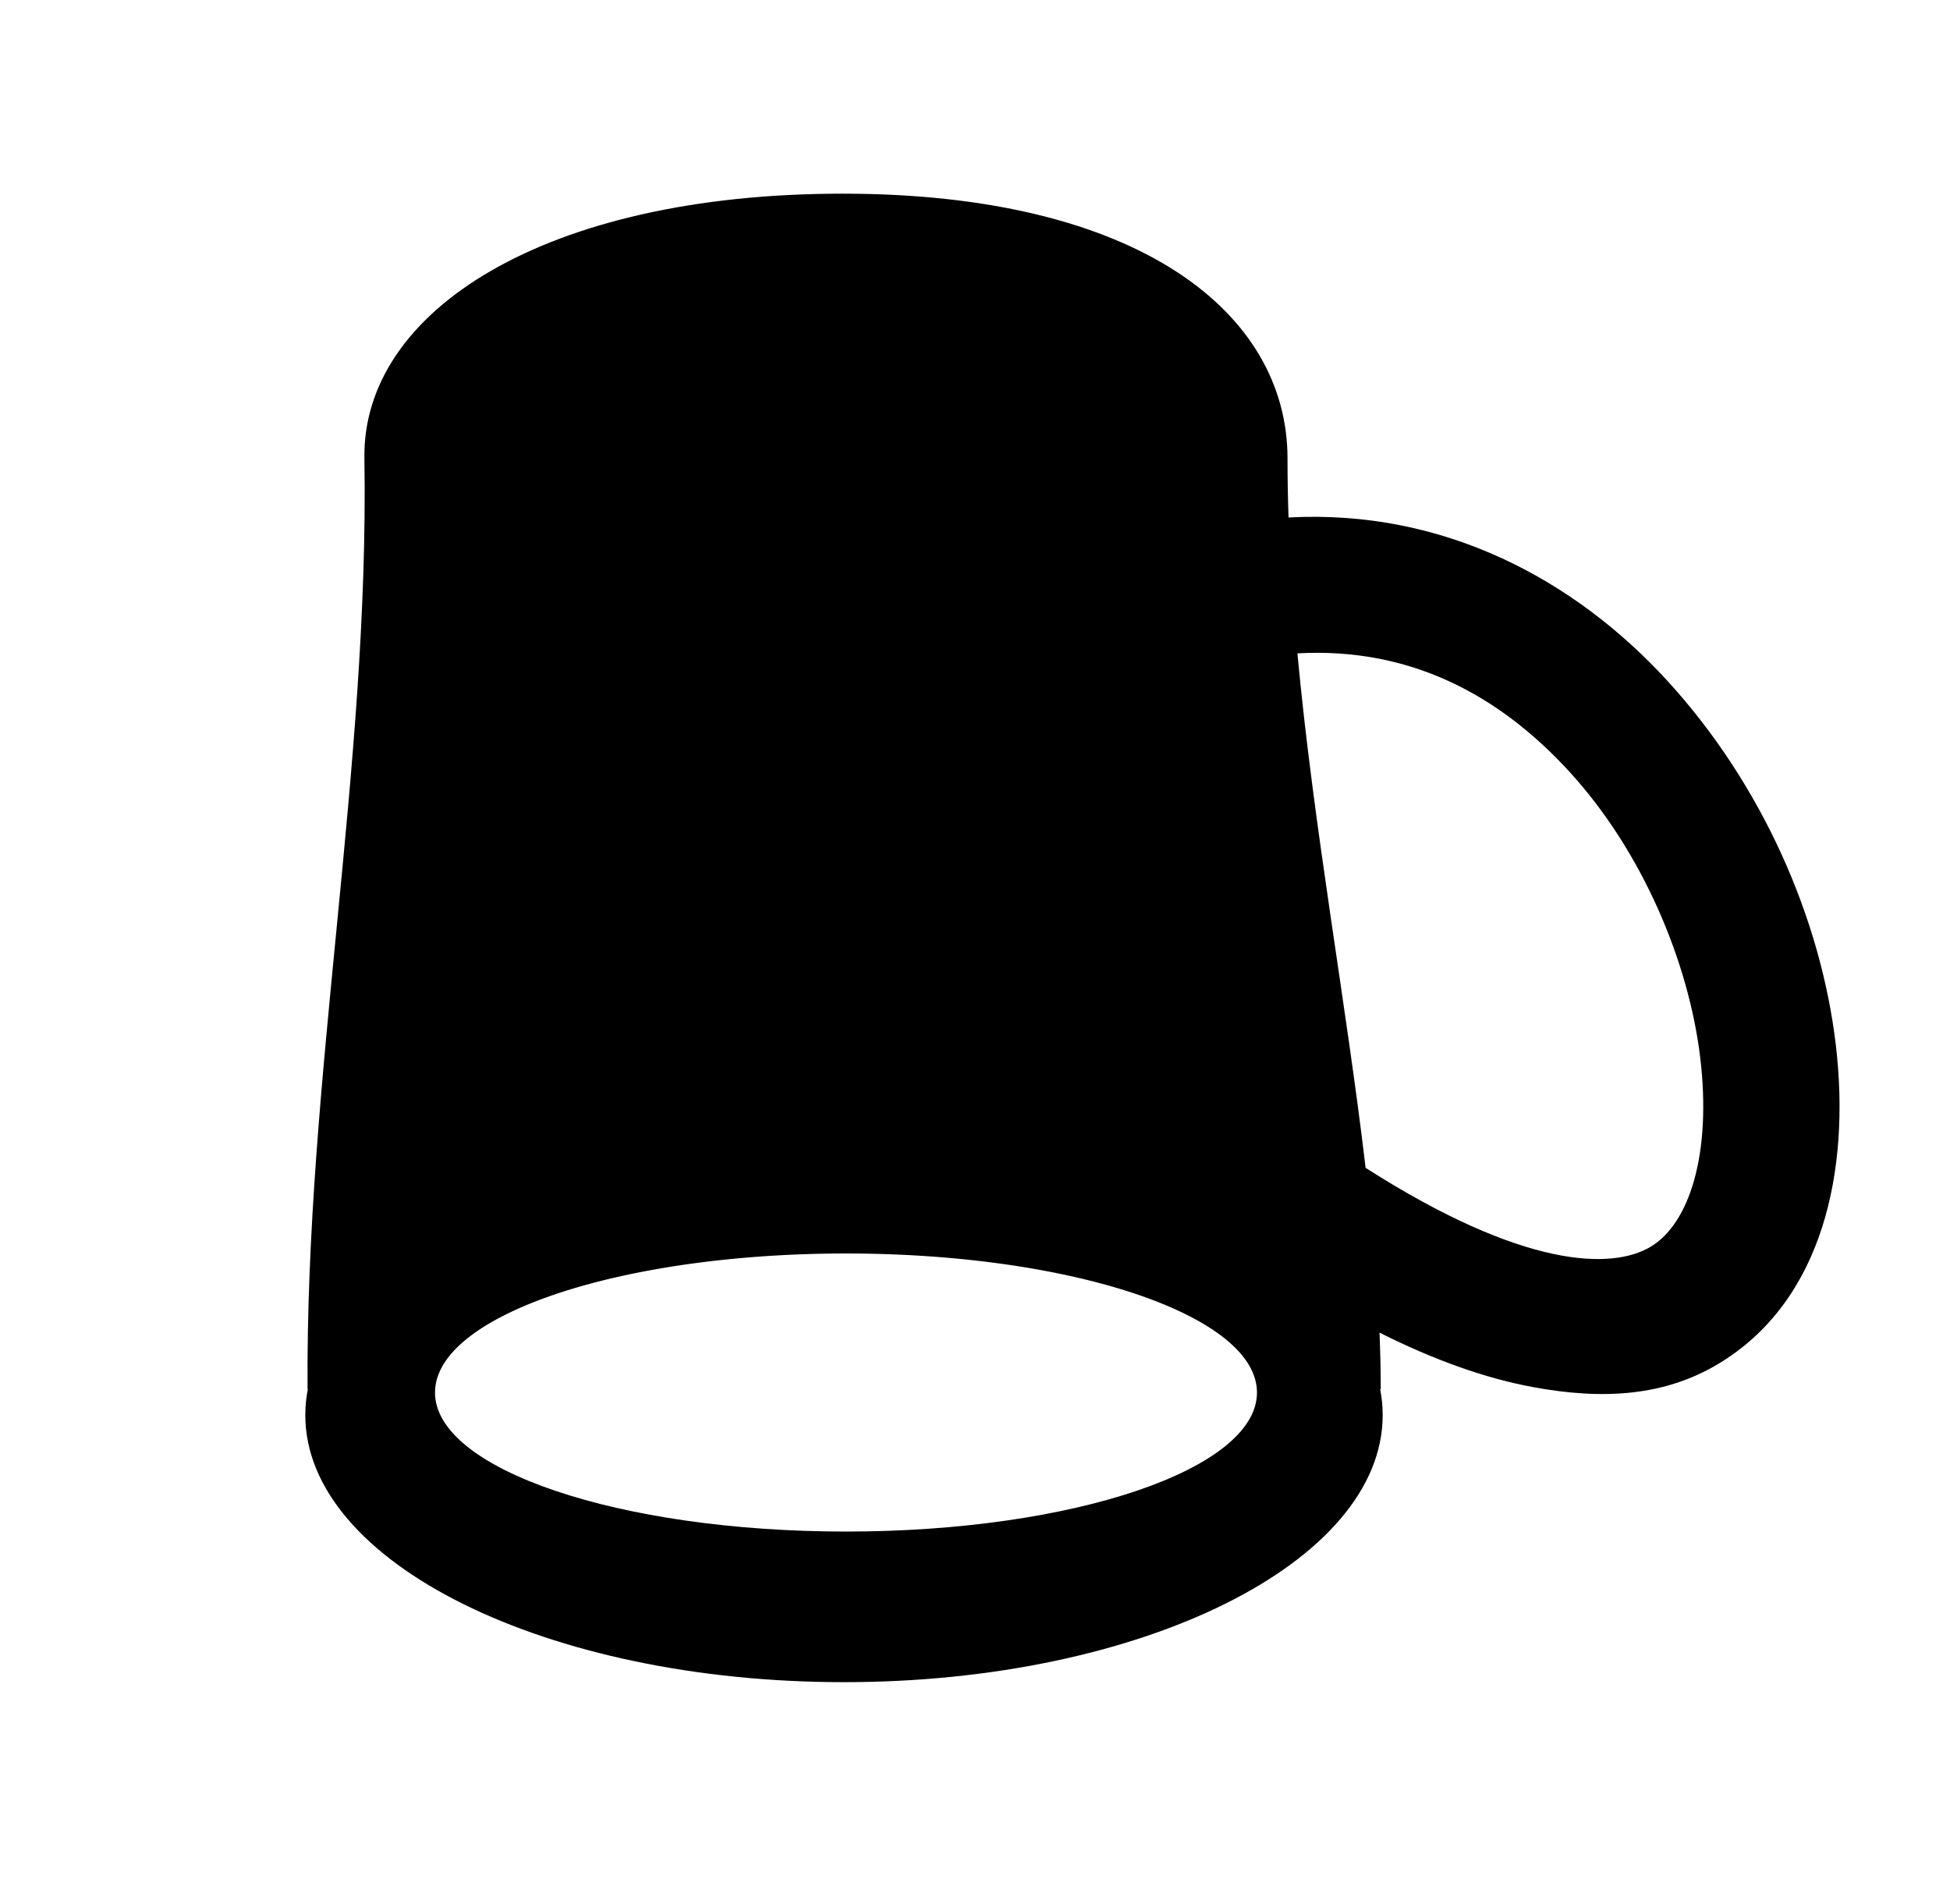 <svg xmlns="http://www.w3.org/2000/svg" viewBox="0 -64 1024 1000" style="transform: scaleY(-1);">
<path fill="currentColor" d="M902.074 652.359c-27.635 16.469-59.479 19.082-97.626 11.936l-0.003-0.005c-24.598-4.609-51.345-14.094-80.029-28.507 0.416 10.031 0.656 19.942 0.656 29.694h-0.312c0.869 4.475 1.326 9.009 1.326 13.596 0 77.467-126.65 140.268-282.881 140.268s-282.881-62.803-282.881-140.268c0-4.587 0.459-9.121 1.326-13.596h-0.145c-1.092-162.883 32.457-326.080 29.86-488.794-1.234-77.413 94.996-138.982 251.142-138.982s233.602 63.029 233.602 138.982c0 10.324 0.189 20.679 0.536 31.057 81.945-4.427 150.608 33.020 198.788 85.595 50.032 54.596 80.702 125.060 88.582 191.136s-6.674 134.947-61.941 167.888zM444.252 740.254c119.197 0 215.822-32.688 215.822-73.010 0-0.591-0.025-1.179-0.067-1.767v0c-0.043-0.613-0.109-1.226-0.197-1.836 0-0.003 0-0.007-0.002-0.012-0.082-0.566-0.187-1.131-0.306-1.694-0.010-0.052-0.018-0.102-0.028-0.154-0.115-0.528-0.254-1.052-0.403-1.577-0.023-0.085-0.042-0.172-0.067-0.257-0.147-0.499-0.316-0.999-0.493-1.495-0.038-0.109-0.070-0.217-0.11-0.324-0.177-0.479-0.374-0.957-0.578-1.433-0.053-0.124-0.099-0.249-0.154-0.373-0.205-0.461-0.431-0.92-0.66-1.38-0.068-0.137-0.13-0.276-0.202-0.413-0.231-0.444-0.481-0.887-0.737-1.328-0.087-0.15-0.165-0.301-0.256-0.451-0.256-0.429-0.531-0.857-0.81-1.285-0.104-0.159-0.2-0.319-0.307-0.478-0.281-0.418-0.58-0.834-0.882-1.248-0.12-0.165-0.236-0.332-0.359-0.498-0.306-0.409-0.63-0.815-0.957-1.219-0.135-0.169-0.267-0.339-0.406-0.508-0.329-0.399-0.677-0.795-1.026-1.191-0.154-0.174-0.302-0.349-0.459-0.523-0.352-0.388-0.72-0.775-1.091-1.159-0.172-0.179-0.337-0.357-0.513-0.535-0.374-0.379-0.763-0.755-1.154-1.131-0.19-0.182-0.376-0.366-0.57-0.546-0.394-0.369-0.803-0.735-1.214-1.103-0.209-0.185-0.413-0.371-0.625-0.556-0.416-0.361-0.845-0.72-1.276-1.077-0.226-0.187-0.449-0.376-0.68-0.563-0.436-0.352-0.885-0.703-1.336-1.054-0.242-0.189-0.483-0.378-0.73-0.565-0.458-0.346-0.927-0.69-1.4-1.034-0.259-0.189-0.516-0.378-0.778-0.565-0.474-0.337-0.961-0.672-1.448-1.006-0.281-0.192-0.56-0.384-0.845-0.575-0.491-0.327-0.992-0.653-1.497-0.979-0.299-0.192-0.596-0.386-0.9-0.576-0.508-0.321-1.027-0.638-1.549-0.956-0.317-0.194-0.635-0.388-0.957-0.58-0.526-0.314-1.061-0.625-1.6-0.934-0.334-0.192-0.667-0.384-1.004-0.575-0.543-0.306-1.096-0.611-1.654-0.914-0.352-0.192-0.705-0.384-1.062-0.575-0.56-0.299-1.126-0.595-1.697-0.89-0.369-0.192-0.738-0.383-1.114-0.573-0.578-0.292-1.163-0.583-1.752-0.874-0.386-0.189-0.77-0.379-1.161-0.566-0.593-0.286-1.193-0.57-1.797-0.852-0.403-0.189-0.807-0.376-1.214-0.563-0.608-0.279-1.223-0.555-1.843-0.83-0.419-0.187-0.84-0.373-1.265-0.558-0.621-0.271-1.251-0.541-1.884-0.809-0.439-0.187-0.882-0.373-1.326-0.558-0.633-0.264-1.273-0.525-1.918-0.785-0.456-0.184-0.914-0.368-1.375-0.55-0.651-0.257-1.308-0.513-1.969-0.768-0.471-0.18-0.944-0.361-1.418-0.541-0.663-0.251-1.331-0.499-2.005-0.747-0.491-0.18-0.984-0.359-1.48-0.538-0.673-0.242-1.351-0.483-2.035-0.722-0.509-0.179-1.021-0.356-1.535-0.531-0.685-0.236-1.375-0.469-2.070-0.702-0.525-0.175-1.052-0.349-1.582-0.523-0.7-0.229-1.403-0.456-2.113-0.683-0.54-0.172-1.084-0.342-1.629-0.513-0.708-0.221-1.418-0.441-2.135-0.658-0.561-0.17-1.128-0.341-1.696-0.509-0.718-0.214-1.44-0.426-2.168-0.636-0.575-0.167-1.153-0.331-1.732-0.496-0.73-0.207-1.463-0.413-2.202-0.616-0.596-0.165-1.196-0.327-1.797-0.489-0.735-0.199-1.472-0.396-2.213-0.591-0.613-0.16-1.229-0.321-1.848-0.479-0.748-0.192-1.5-0.384-2.257-0.575-0.621-0.155-1.248-0.309-1.873-0.463-0.762-0.187-1.525-0.373-2.295-0.556-0.638-0.152-1.281-0.302-1.924-0.451-0.77-0.179-1.542-0.357-2.319-0.535-0.656-0.149-1.32-0.296-1.981-0.441-0.773-0.17-1.549-0.341-2.329-0.509-0.673-0.145-1.351-0.287-2.031-0.429-0.785-0.165-1.57-0.329-2.362-0.489-0.683-0.139-1.371-0.276-2.060-0.413-0.8-0.159-1.599-0.317-2.405-0.473-0.693-0.134-1.392-0.264-2.088-0.394-0.807-0.152-1.615-0.304-2.429-0.451-0.715-0.13-1.435-0.257-2.155-0.384-0.809-0.144-1.617-0.287-2.432-0.428-0.732-0.125-1.47-0.247-2.205-0.371-0.815-0.135-1.629-0.272-2.449-0.404-0.743-0.12-1.492-0.237-2.24-0.354-0.825-0.13-1.65-0.259-2.482-0.386-0.753-0.114-1.513-0.226-2.274-0.336-0.834-0.122-1.664-0.246-2.502-0.364-0.775-0.11-1.557-0.215-2.337-0.322-0.83-0.114-1.659-0.229-2.494-0.339-0.792-0.105-1.59-0.205-2.385-0.307-0.839-0.107-1.674-0.215-2.516-0.319-0.798-0.099-1.604-0.192-2.407-0.287-0.847-0.1-1.692-0.202-2.544-0.299-0.81-0.092-1.627-0.179-2.441-0.269-0.855-0.094-1.709-0.187-2.569-0.277-0.82-0.085-1.649-0.167-2.472-0.249-0.862-0.087-1.721-0.174-2.588-0.256-0.83-0.079-1.667-0.154-2.502-0.229-0.869-0.079-1.736-0.16-2.608-0.236-0.855-0.074-1.717-0.142-2.578-0.212-0.857-0.070-1.712-0.142-2.573-0.209-0.892-0.068-1.789-0.132-2.684-0.197-0.84-0.062-1.677-0.125-2.519-0.182-0.907-0.062-1.821-0.119-2.731-0.177-0.842-0.053-1.68-0.11-2.526-0.162-0.932-0.055-1.871-0.105-2.806-0.157-0.829-0.045-1.654-0.095-2.484-0.137-0.957-0.048-1.921-0.092-2.883-0.137-0.822-0.038-1.64-0.080-2.464-0.115-0.972-0.042-1.951-0.077-2.928-0.114-0.819-0.032-1.634-0.065-2.454-0.094-0.986-0.033-1.976-0.060-2.965-0.089-0.822-0.023-1.639-0.052-2.464-0.074-1.027-0.027-2.061-0.045-3.094-0.067-0.787-0.017-1.57-0.037-2.36-0.050-1.201-0.020-2.407-0.033-3.612-0.047-0.626-0.007-1.251-0.018-1.879-0.023-1.801-0.015-3.608-0.023-5.421-0.023-0.037 0-0.074 0-0.11 0-1.851 0-3.695 0.008-5.534 0.023-0.546 0.005-1.091 0.015-1.635 0.020-1.288 0.015-2.578 0.028-3.859 0.050-0.707 0.012-1.408 0.030-2.113 0.045-1.116 0.023-2.233 0.043-3.344 0.072-0.745 0.018-1.483 0.043-2.225 0.065-1.071 0.032-2.142 0.060-3.207 0.097-0.738 0.025-1.47 0.057-2.207 0.084-1.061 0.040-2.123 0.079-3.179 0.124-0.742 0.032-1.478 0.068-2.217 0.104-1.046 0.048-2.093 0.095-3.135 0.149-0.745 0.038-1.485 0.082-2.227 0.124-1.024 0.057-2.050 0.11-3.069 0.172-0.76 0.045-1.515 0.097-2.274 0.145-0.997 0.063-1.996 0.125-2.988 0.194-0.757 0.052-1.508 0.109-2.263 0.164-0.984 0.072-1.968 0.14-2.945 0.217-0.773 0.060-1.54 0.125-2.309 0.187-0.949 0.077-1.899 0.154-2.845 0.236-0.785 0.068-1.565 0.14-2.347 0.212-0.924 0.084-1.849 0.165-2.77 0.254-0.777 0.074-1.547 0.152-2.319 0.231-0.917 0.092-1.834 0.18-2.746 0.276-0.77 0.080-1.532 0.165-2.299 0.249-0.907 0.099-1.814 0.195-2.716 0.299-0.76 0.087-1.513 0.177-2.27 0.266-0.897 0.105-1.794 0.21-2.686 0.321-0.75 0.092-1.495 0.189-2.242 0.284-0.89 0.114-1.781 0.226-2.666 0.342-0.742 0.099-1.477 0.2-2.215 0.301-0.875 0.12-1.752 0.239-2.621 0.362-0.743 0.105-1.482 0.215-2.222 0.324-0.855 0.125-1.711 0.251-2.559 0.379-0.738 0.112-1.468 0.227-2.202 0.342-0.842 0.132-1.686 0.262-2.522 0.399-0.727 0.117-1.448 0.239-2.172 0.359-0.832 0.139-1.664 0.277-2.491 0.419-0.72 0.124-1.433 0.251-2.147 0.378-0.817 0.144-1.635 0.289-2.446 0.436-0.718 0.13-1.43 0.266-2.143 0.398-0.795 0.149-1.589 0.297-2.377 0.449-0.712 0.137-1.418 0.277-2.123 0.418-0.785 0.155-1.57 0.311-2.349 0.469-0.695 0.142-1.385 0.286-2.075 0.431-0.775 0.162-1.552 0.324-2.32 0.489-0.685 0.147-1.365 0.297-2.045 0.448-0.758 0.167-1.517 0.334-2.269 0.504-0.682 0.154-1.358 0.311-2.035 0.468-0.742 0.172-1.482 0.344-2.217 0.52-0.672 0.16-1.338 0.322-2.003 0.484-0.727 0.177-1.452 0.356-2.172 0.536-0.658 0.165-1.311 0.332-1.963 0.499-0.718 0.184-1.435 0.369-2.145 0.556-0.643 0.169-1.283 0.341-1.919 0.513-0.702 0.189-1.402 0.379-2.095 0.571-0.64 0.177-1.275 0.356-1.909 0.535-0.68 0.192-1.356 0.386-2.030 0.581-0.628 0.182-1.253 0.366-1.874 0.551-0.667 0.199-1.331 0.398-1.991 0.598-0.618 0.187-1.231 0.378-1.841 0.568-0.645 0.2-1.288 0.403-1.928 0.606-0.611 0.195-1.218 0.391-1.821 0.588-0.63 0.205-1.256 0.413-1.878 0.62-0.596 0.199-1.188 0.401-1.777 0.601-0.613 0.21-1.224 0.421-1.831 0.635-0.585 0.205-1.166 0.411-1.744 0.62-0.595 0.214-1.186 0.429-1.774 0.645-0.576 0.212-1.148 0.424-1.716 0.638-0.575 0.217-1.144 0.434-1.712 0.653-0.565 0.217-1.124 0.436-1.682 0.656-0.56 0.221-1.114 0.444-1.667 0.667-0.546 0.222-1.091 0.444-1.63 0.667-0.543 0.226-1.081 0.451-1.615 0.678-0.538 0.229-1.072 0.458-1.6 0.688-0.521 0.227-1.039 0.456-1.554 0.685-0.523 0.234-1.044 0.468-1.56 0.703-0.503 0.231-1.001 0.461-1.497 0.693-0.511 0.239-1.021 0.479-1.523 0.722-0.484 0.232-0.962 0.468-1.44 0.703-0.496 0.244-0.989 0.489-1.477 0.735-0.469 0.237-0.932 0.478-1.393 0.717-0.478 0.247-0.954 0.496-1.423 0.747-0.451 0.241-0.895 0.483-1.34 0.725-0.464 0.254-0.927 0.508-1.381 0.763-0.431 0.242-0.855 0.488-1.28 0.732-0.448 0.259-0.894 0.516-1.331 0.777-0.414 0.247-0.822 0.494-1.228 0.743-0.431 0.264-0.862 0.526-1.283 0.792-0.394 0.249-0.78 0.498-1.168 0.748-0.414 0.269-0.829 0.536-1.234 0.807-0.374 0.251-0.74 0.501-1.108 0.753-0.401 0.276-0.802 0.55-1.191 0.827-0.352 0.249-0.695 0.501-1.037 0.752-0.386 0.282-0.772 0.563-1.146 0.847-0.334 0.252-0.658 0.506-0.984 0.762-0.366 0.286-0.732 0.57-1.086 0.857-0.316 0.256-0.621 0.511-0.929 0.768-0.347 0.291-0.695 0.58-1.032 0.872-0.296 0.257-0.581 0.515-0.869 0.773-0.327 0.294-0.658 0.588-0.976 0.885-0.276 0.257-0.54 0.516-0.807 0.775-0.311 0.301-0.623 0.601-0.922 0.904-0.256 0.259-0.499 0.518-0.747 0.778-0.291 0.306-0.585 0.61-0.864 0.917-0.236 0.259-0.458 0.52-0.685 0.78-0.272 0.311-0.546 0.621-0.805 0.934-0.215 0.261-0.418 0.521-0.626 0.782-0.251 0.316-0.504 0.63-0.742 0.947-0.197 0.262-0.381 0.528-0.571 0.792-0.227 0.317-0.459 0.635-0.675 0.956-0.177 0.264-0.341 0.528-0.509 0.792-0.207 0.322-0.418 0.646-0.611 0.971-0.157 0.262-0.299 0.526-0.448 0.79-0.185 0.329-0.376 0.658-0.548 0.989-0.135 0.261-0.257 0.523-0.384 0.785-0.164 0.336-0.332 0.672-0.483 1.009-0.115 0.261-0.215 0.521-0.324 0.783-0.14 0.341-0.287 0.682-0.413 1.024-0.097 0.261-0.175 0.521-0.264 0.782-0.117 0.346-0.239 0.692-0.342 1.039-0.075 0.257-0.135 0.515-0.202 0.772-0.094 0.354-0.192 0.707-0.271 1.062-0.055 0.249-0.094 0.501-0.14 0.752-0.070 0.366-0.145 0.73-0.199 1.096-0.035 0.241-0.053 0.483-0.082 0.725-0.043 0.378-0.094 0.755-0.122 1.134-0.043 0.6-0.067 1.201-0.067 1.806-0.008 40.317 96.617 73.003 215.813 73.003zM892.853 491.531c-5.982-50.198-30.277-108.362-68.822-150.418-37.063-40.439-83.861-65.292-142.72-62.025 8.566 92.12 25.704 184.33 35.81 270.181 83.078 53.093 129.37 53.534 149.641 41.449 20.507-12.226 32.073-48.99 26.091-99.188z"/>
</svg>